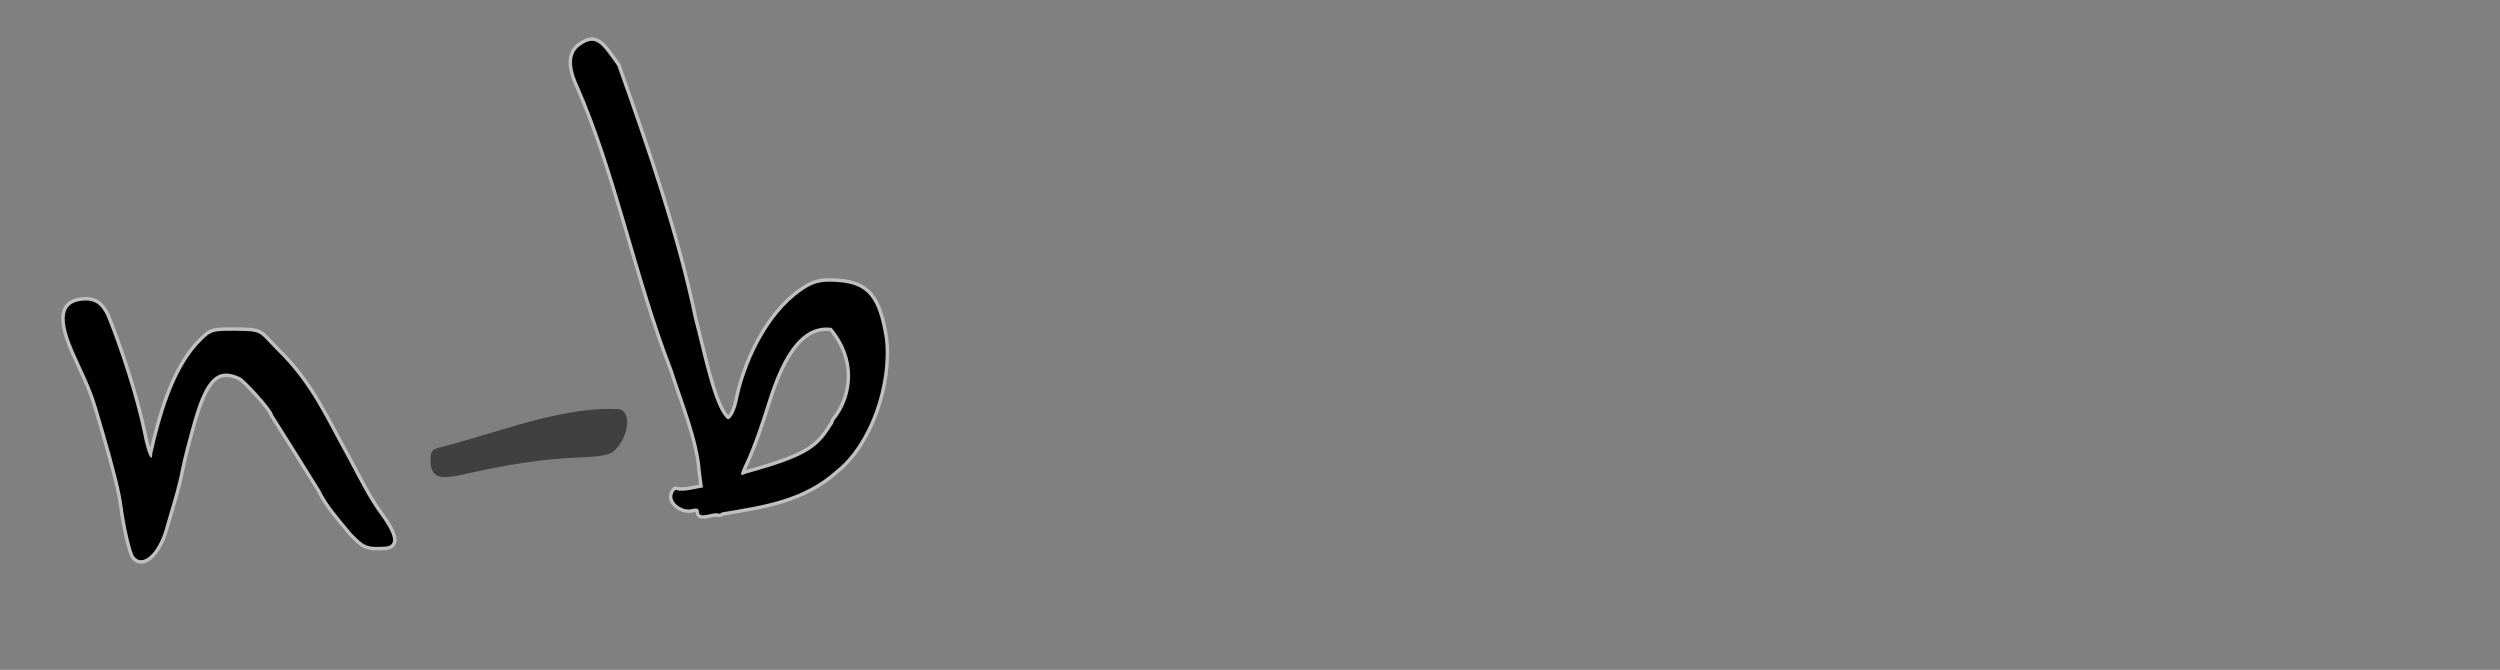 <svg xmlns="http://www.w3.org/2000/svg" width="1086" height="291" viewBox="0 0 1086 291" preserveAspectRatio="xMidYMid">
	<rect x="0" y="0" width="1086" height="291" fill="#808080" stroke="none"/>
	<defs>
		<style>
			#logo-big {
				display:none;
			}
			@media all and (min-width: 21em) {
				#logo-big {display:inherit;}
				#logo-small {display: none;}
			}
			path {
				fill:#000;
			}
			.stroke {
				fill:none;
				stroke:white;
				stroke-width:3px;
				stroke-opacity:.5;
			}
			.decoration {
				opacity:0.5;
			}
		</style>
	</defs>
	<title id="svg-title">nota-bene.org</title>
	<g id="logo-big">
 		<path id="logo-big-text-stroke" class="stroke" d="m 896.75,279.582 c -4.527,-1.446 -8.838,-3.652 -12.474,-6.082 -2.858,-1.925 -5.425,-3.5 -5.703,-3.5 -0.915,0 -7.643,-7.115 -10.638,-11.248 C 865.417,255.276 865,253.792 865,248.31 c 0,-7.768 2.099,-12.343 8.605,-18.757 4.489,-4.425 9.395,-6.143 9.395,-3.289 0,1.626 -3.818,8.93 -5.35,10.235 -3.459,3.665 -3.046,8.09 -1.635,11.03 2.034,6.672 7.001,11.142 13.266,14.758 7.105,6.233 18.176,10.156 27.417,7.795 18.193,-11.287 20.764,-44.579 18.961,-60.583 -0.33,-8.378 -2.312,-15.792 -4.666,-23.5 -1.471,-6.209 -5.751,-19.115 -8.569,-27.5 -4.814,-10.613 -8.515,-26.818 -15.375,-34.664 -1.151,-0.76 -9.838,13.074 -13.867,19.185 -1.808,2.762 -5.054,6.137 -7.214,7.5 -15.693,7.937 -16.763,-7.224 -15.543,-17.734 0.056,-10.718 8.585,-20.641 10.07,-24.905 0.551,-2.195 0.036,-3.086 -3.315,-5.74 -8.76,-6.233 -17.526,-12.256 -27.768,-16.119 -5.963,-2.186 -16.957,2.316 -22.327,9.144 -6.669,11.859 -9.812,37.774 -9.786,45.43 0.166,18.361 0.01,20.417 -1.808,23.793 -1.094,2.033 -2.96,3.94 -4.147,4.238 C 808.686,169.296 805,167.449 805,165.451 c 0,-0.813 -0.427,-2.26 -0.95,-3.215 -0.522,-0.955 -2.806,-5.561 -5.075,-10.236 -5.243,-10.802 -9.551,-18.371 -10.632,-18.677 -2.406,2.455 -4.604,5.526 -10.424,12.955 -6.588,8.089 -16.059,13.843 -25.048,16.764 -7.362,2.367 -9.589,2.312 -23.57,-0.59 -12.252,-4.936 -14.674,-15.447 -14.641,-24.248 0.049,-8.934 0.323,-10.26 3.447,-16.704 3.376,-6.964 14.07,-19.5 16.635,-19.5 0.692,0 1.258,-0.392 1.258,-0.87 0,-1.199 8.472,-3.467 12.881,-3.448 3.887,0.017 5.079,-0.978 5.104,-4.258 0.031,-4.227 6.138,-6.504 10.457,-5.518 4.121,2 19.994,14.393 25.558,21.261 4.42,5.189 12.133,17.38 14,23.601 1.812,1.132 2.012,0.99 2.129,-1.509 5.493,-32.694 13.242,-50.101 23.07,-53.241 7.468,-1.765 23.626,-3.419 28.414,-0.107 2.904,1.262 11.275,3.767 15.233,12.311 4.528,5.369 8.847,8.26 11.669,12.228 6.909,-2.762 12.895,-6.594 19.039,-6.573 5.95,0.046 9.967,1.292 11.68,3.624 1.085,1.478 0.92,7.342 -0.27,9.566 -0.714,1.333 -0.714,1.934 0,1.934 5.815,10.107 5.615,12.013 8.271,17.146 6.609,8.492 7.038,19.72 9.411,25.988 5.319,12.253 9.061,25.222 11.527,37.366 6.081,20.82 1.649,35.433 0.436,42.5 -0.772,4.502 -1.522,8.125 -3.619,17.5 -2.846,10.365 -6.6,16.184 -14.552,23.25 -6.22,5.615 -16.759,7.33 -29.689,4.832 z M 750.153,151.918 c 12.124,-5.399 20.547,-9.645 26.233,-18.284 2.75,-4.35 2.037,-12.964 -0.157,-17.313 -3.074,-6.092 -7.094,-10.247 -12.601,-12.709 -5.988,-2.494 -5.281,0.31 -6.628,2.887 -1.567,5.81 -4.916,7.016 -9.595,5.347 C 744.631,110.315 736,113.013 736,115.448 c -3.896,3.793 -7.918,8.003 -9.531,13.302 -1.341,6.18 -2.033,13.228 2.822,18.051 5.255,4.93 15.524,6.098 20.862,5.117 z M 884.667,139.228 c 7.702,-8.397 15.458,-20.087 18.149,-23.753 2.583,-2.75 1.416,-5.717 0.173,-6.503 -2.342,-1.481 -5.2,-1.142 -9.415,1.117 -3.879,2.079 -7.477,5.578 -7.541,7.333 -2.554,6.114 -6.929,14.071 -5.664,20.913 0.78,3.11 1.365,3.231 4.298,0.893 z m -227.037,18.762 c -3.779,-1.006 -2.137,-0.464 -7.95,-2.91 -5.708,-2.254 -10.131,-3.499 -14.519,-6.123 -3.791,-2.311 -5.784,-1.971 -9.832,1.679 -14.592,8.341 -29.246,4.472 -38.762,0.577 -3.694,-2.2 -18.274,-20.185 -23.391,-24.213 -1.495,0 -2.128,1.563 -3.51,8.669 -1.783,9.163 -4.802,14.61 -8.658,15.619 -3.631,0.95 -5.538,-2.549 -7.934,-14.557 -1.233,-6.177 -2.414,-11.793 -2.626,-12.481 -0.589,-1.909 -2.237,-1.49 -2.948,0.75 -6.862,9.931 -21.883,18.682 -29.764,20.871 -15.545,2.719 -20.028,-0.036 -30.588,-5.897 l -2.824,3.991 c -7.617,8.451 -11.912,9.34 -16.619,11.394 -11.471,2.07 -16.907,2.181 -29.705,1.311 -8.686,-0.59 -20.105,-4.448 -22.718,-7.67 -2.739,-3.376 -1.772,-10.521 4.995,-14.002 l 2.861,-2.5 -3.971,-9.853 c -2.907,-13.467 -30.925,-72.121 -38.951,-105.661 -0.384,-6.034 -0.213,-6.716 2.322,-9.25 3.502,-3.502 5.242,-3.445 9.351,0.309 3.175,2.9 3.285,3.234 2.321,7.031 -0.982,3.869 -0.773,5.375 1.792,12.925 6.435,18.767 11.466,36.73 19.427,54.5 1.653,3.641 2.696,6.191 5.725,14 4.695,12.102 5.107,12.363 6.314,4 1.349,-9.346 8.848,-21.428 13.295,-22.071 19.382,-2.868 29.062,5.623 39.378,20.468 3.321,-6.676 7.119,-13.879 12.507,-18.999 5.091,-4.641 11.533,-6.951 18.027,-6.701 5.464,0.963 4.648,1.481 7.496,5.302 0.918,2.75 1.69,7.7 1.715,11 -0.197,14.019 -6.772,28.146 -15.143,36.742 l -4.758,4.853 c 18.369,8.305 28.724,-0.469 35.843,-7.418 2.714,-2.8 3.577,-4.893 5.116,-12.401 2,-9.763 5.295,-15.899 7.407,-15.026 8.19,1.568 8.159,16.488 12.802,18.748 2.882,-4.451 7.629,-15.6 17.484,-5.249 7.677,12.038 13.336,21.191 21.795,27.308 6.718,7.549 19.342,9.667 28.281,5.846 2.359,-1.074 4.288,-2.214 4.288,-2.532 0,-0.318 -1.995,-2.797 -4.433,-5.509 C 612.485,128.099 608,118.638 608,112.575 608.58,94.889 622.374,83.793 633.96,88 c 9.211,4.509 9.586,19.629 7.626,36.087 -0.766,2.523 -1.548,6.275 -1.739,8.338 -0.361,3.901 0.727,4.97 9.903,9.728 3.068,1.916 10.243,5.942 17.192,8.846 2.421,1.684 3.343,4.571 1.713,7.18 -1.362,2.181 -2.173,2.167 -11.025,-0.191 z M 458.527,142.885 c 5.788,-2.56 9.473,-6.313 9.473,-9.648 0,-2.102 -0.336,-2.367 -2.25,-1.773 -10.844,2.77 -14.992,3.773 -21.75,5.171 -3.575,0.78 -9.04,1.859 -12.145,2.397 -3.105,0.538 -6.884,1.62 -8.398,2.406 l -2.753,1.428 3.398,0.977 c 1.869,0.537 9.303,1.017 16.521,1.067 11.312,0.078 13.783,-0.202 17.904,-2.025 z M 466,121.238 c -4.139,-11.803 -10.443,-21.377 -21,-29.13 -3.571,-3.554 -9.004,-3.72 -12.196,-1.763 -4.883,3.018 -5.523,6.59 -6.186,19.654 -0.321,6.325 -0.873,13.255 -1.228,15.4 -0.621,3.758 -0.558,3.872 1.732,3.136 7.415,-2.392 37.08,-3.634 38.877,-7.298 z m 166.053,3.122 c 0.727,-6.132 1.761,-24.28 -6.427,-24.36 -2.015,0 -3.575,0.688 -4.34,1.913 -2.977,4.767 -0.667,15.503 4.738,22.017 3.079,3.711 4.737,3.829 6.029,0.43 z m -145.452,-5.43 c 2.454,-1.688 5.485,-4.726 6.735,-6.75 6.104,-9.879 7.361,-26.173 1.989,-25.781 -1.004,0.073 -3.706,1.242 -6.004,2.598 -7.78,9.497 -14.665,12.819 -7.638,33.003 0.251,0 2.464,-1.381 4.917,-3.07 z M 115.5,152.914 C 108.691,151.683 100.798,147.396 95.958,142.871 86.297,133.67 70.514,103.853 62.5,101 c -9.767,2.333 -11.211,14.078 -13.5,21.163 -0.388,5.127 -2.485,7.71 -5.968,19.087 -1.237,5.416 -3.652,5.75 -6.497,5.75 -3.641,0 -4.516,-2.589 -3.539,-10.469 1.25,-10.082 -2.583,-31.922 -6.67,-38.004 -1.884,-2.803 -1.646,-5.87 0.773,-9.97 2.055,-3.483 2.913,-4.008 5.858,-3.584 6.128,7.854 4.762,14.165 9.136,20.149 1.717,2.508 1.594,2.333 2.949,-0.209 2.948,-5.533 9.449,-13.052 12.562,-14.529 4.324,-2.052 9.553,-2.013 14.016,0.105 C 75.274,92.224 79,95.398 79,96.777 c 11.761,13.583 20.212,34.866 36.829,42.784 5.107,2.129 9.749,2.272 16.241,0.5 l 6.43,-1.755 0.55,-6.403 c 0.583,-5.796 4.053,-13.169 13.762,-20.903 2.995,-2.077 7.206,-2.3 10.869,-1.388 7.301,5.1 -0.553,19.014 -4.918,23.834 -2.056,2.23 -3.74,4.279 -3.744,4.554 -0.003,0.275 1.377,1.288 3.069,2.25 10.551,4.134 28.946,-0.139 31.976,-12.03 1.151,-5.103 -0.256,-15.171 -4.029,-20.425 -6.705,-9.302 -20.189,-9.919 -29.237,-6.354 -2.697,1.127 -4.394,1.284 -6.25,0.578 -2.953,-1.123 -2.936,-1.061 -1.298,-4.707 1.778,-3.959 4.08,-6.005 7.637,-6.786 1.7,-0.373 3.347,-1.094 3.661,-1.602 1.114,-1.802 14.493,-1.016 20.6,1.211 7.141,2.839 13.445,8.204 16.638,14.866 2.998,6.992 4.833,15.996 2.71,21.76 -8.387,21.236 -20.24,24.976 -35.202,27.24 -7.377,0 -10.202,-0.423 -13.265,-1.986 -2.141,-1.092 -4.174,-2.442 -4.519,-3 -0.828,-1.34 -7.817,-1.306 -9.167,0.044 -0.885,0.885 -7.031,2.443 -16.842,4.269 -1.1,0.205 -3.8,0.019 -6,-0.413 z m 38.041,-26.98 c 1.076,-1.741 -0.15,-2.11 -1.521,-0.458 -0.789,0.95 -0.865,1.524 -0.202,1.524 0.585,0 1.36,-0.48 1.723,-1.067 z M 237.25,144.301 C 221.536,129.47 221.622,116.858 217.644,102.5 c -1.322,-6.538 -3.638,-3.358 -6.878,-5.883 -1.363,-2.071 -0.778,-6.331 1.216,-8.866 2.115,-2.689 2.128,-4.778 0.1,-16.25 -0.957,-5.413 -2.312,-15.048 -3.657,-26 -1.475,-12.01 -1.907,-12.602 -4.797,-6.566 -1.202,2.51 -2.767,4.135 -4.368,4.537 -3.398,0.853 -3.74,0.2 -1.863,-3.562 4.595,-4.972 4.91,-17.129 11.077,-23.159 3.432,-3.175 3.532,-3.198 6.003,-1.391 1.924,1.407 3.573,10.051 5.463,28.641 2.24,22.033 3.219,29.671 4.066,31.712 0.833,2.008 1.219,2.108 4.206,1.089 10.919,-8.592 37.403,-15.471 51.23,-12.814 10.362,3.761 15.688,7.782 19.674,15.228 0.654,1.222 1.751,5.457 2.438,9.41 0.775,4.464 2.233,8.637 3.848,11.013 5.361,13.502 8.853,20.647 15.882,28.608 2.167,2.413 4.718,6.288 4.718,7.166 0,1.112 -5.848,2.959 -6.827,2.607 -6.539,-2.64 -8.116,-5.874 -13.726,-12.52 -1.706,-2.274 -2.136,-2.824 -4.447,-6.059 -0.884,-2.122 -1.698,-0.703 -2.362,2.619 -1.009,4.537 -3.555,7.517 -4.638,9.225 -0.904,1.408 -9.042,9.687 -11.676,10.348 -4.66,1.17 -10.132,-0.287 -13.417,-3.572 -6.442,-6.442 -7.74,-24.562 -2.23,-31.14 C 267.405,106.053 268,105.055 268,104.705 268,103.311 274.826,97.399 278.339,95.75 280.39,94.787 284.303,94 287.034,94 289.807,94 292,93.54 292,92.96 c -3.734,-8.744 -7.416,-17.079 -19.107,-17.854 -7.971,-1.546 -30.352,3.261 -45.541,13.855 -0.548,1.55 -0.848,3.254 -0.198,5.402 0.523,1.726 1.33,5.163 1.795,7.638 4.115,20.755 7.411,31.866 17.558,38.879 3.683,2.508 4.212,3.559 2.368,4.698 -7.654,1.312 -8.112,0.061 -11.625,-1.277 z M 286.188,127.25 c 1.409,-1.512 2.81,-3.875 3.114,-5.25 0.303,-1.375 1.087,-4.402 1.741,-6.727 1.879,-6.68 1.053,-7.576 -6.542,-7.092 -7.674,0.489 -9.927,2.306 -10.344,8.345 C 273.682,123.41 277.258,130 281.468,130 c 1.187,0 3.311,-1.238 4.72,-2.75 z" />
 		<path id="logo-big-text" d="m 896.75,279.582 c -4.527,-1.446 -8.838,-3.652 -12.474,-6.082 -2.858,-1.925 -5.425,-3.5 -5.703,-3.5 -0.915,0 -7.643,-7.115 -10.638,-11.248 C 865.417,255.276 865,253.792 865,248.31 c 0,-7.768 2.099,-12.343 8.605,-18.757 4.489,-4.425 9.395,-6.143 9.395,-3.289 0,1.626 -3.818,8.93 -5.35,10.235 -3.459,3.665 -3.046,8.09 -1.635,11.03 2.034,6.672 7.001,11.142 13.266,14.758 7.105,6.233 18.176,10.156 27.417,7.795 18.193,-11.287 20.764,-44.579 18.961,-60.583 -0.33,-8.378 -2.312,-15.792 -4.666,-23.5 -1.471,-6.209 -5.751,-19.115 -8.569,-27.5 -4.814,-10.613 -8.515,-26.818 -15.375,-34.664 -1.151,-0.76 -9.838,13.074 -13.867,19.185 -1.808,2.762 -5.054,6.137 -7.214,7.5 -15.693,7.937 -16.763,-7.224 -15.543,-17.734 0.056,-10.718 8.585,-20.641 10.07,-24.905 0.551,-2.195 0.036,-3.086 -3.315,-5.74 -8.76,-6.233 -17.526,-12.256 -27.768,-16.119 -5.963,-2.186 -16.957,2.316 -22.327,9.144 -6.669,11.859 -9.812,37.774 -9.786,45.43 0.166,18.361 0.01,20.417 -1.808,23.793 -1.094,2.033 -2.96,3.94 -4.147,4.238 C 808.686,169.296 805,167.449 805,165.451 c 0,-0.813 -0.427,-2.26 -0.95,-3.215 -0.522,-0.955 -2.806,-5.561 -5.075,-10.236 -5.243,-10.802 -9.551,-18.371 -10.632,-18.677 -2.406,2.455 -4.604,5.526 -10.424,12.955 -6.588,8.089 -16.059,13.843 -25.048,16.764 -7.362,2.367 -9.589,2.312 -23.57,-0.59 -12.252,-4.936 -14.674,-15.447 -14.641,-24.248 0.049,-8.934 0.323,-10.26 3.447,-16.704 3.376,-6.964 14.07,-19.5 16.635,-19.5 0.692,0 1.258,-0.392 1.258,-0.87 0,-1.199 8.472,-3.467 12.881,-3.448 3.887,0.017 5.079,-0.978 5.104,-4.258 0.031,-4.227 6.138,-6.504 10.457,-5.518 4.121,2 19.994,14.393 25.558,21.261 4.42,5.189 12.133,17.38 14,23.601 1.812,1.132 2.012,0.99 2.129,-1.509 5.493,-32.694 13.242,-50.101 23.07,-53.241 7.468,-1.765 23.626,-3.419 28.414,-0.107 2.904,1.262 11.275,3.767 15.233,12.311 4.528,5.369 8.847,8.26 11.669,12.228 6.909,-2.762 12.895,-6.594 19.039,-6.573 5.95,0.046 9.967,1.292 11.68,3.624 1.085,1.478 0.92,7.342 -0.27,9.566 -0.714,1.333 -0.714,1.934 0,1.934 5.815,10.107 5.615,12.013 8.271,17.146 6.609,8.492 7.038,19.72 9.411,25.988 5.319,12.253 9.061,25.222 11.527,37.366 6.081,20.82 1.649,35.433 0.436,42.5 -0.772,4.502 -1.522,8.125 -3.619,17.5 -2.846,10.365 -6.6,16.184 -14.552,23.25 -6.22,5.615 -16.759,7.33 -29.689,4.832 z M 750.153,151.918 c 12.124,-5.399 20.547,-9.645 26.233,-18.284 2.75,-4.35 2.037,-12.964 -0.157,-17.313 -3.074,-6.092 -7.094,-10.247 -12.601,-12.709 -5.988,-2.494 -5.281,0.31 -6.628,2.887 -1.567,5.81 -4.916,7.016 -9.595,5.347 C 744.631,110.315 736,113.013 736,115.448 c -3.896,3.793 -7.918,8.003 -9.531,13.302 -1.341,6.18 -2.033,13.228 2.822,18.051 5.255,4.93 15.524,6.098 20.862,5.117 z M 884.667,139.228 c 7.702,-8.397 15.458,-20.087 18.149,-23.753 2.583,-2.75 1.416,-5.717 0.173,-6.503 -2.342,-1.481 -5.2,-1.142 -9.415,1.117 -3.879,2.079 -7.477,5.578 -7.541,7.333 -2.554,6.114 -6.929,14.071 -5.664,20.913 0.78,3.11 1.365,3.231 4.298,0.893 z m -227.037,18.762 c -3.779,-1.006 -2.137,-0.464 -7.95,-2.91 -5.708,-2.254 -10.131,-3.499 -14.519,-6.123 -3.791,-2.311 -5.784,-1.971 -9.832,1.679 -14.592,8.341 -29.246,4.472 -38.762,0.577 -3.694,-2.2 -18.274,-20.185 -23.391,-24.213 -1.495,0 -2.128,1.563 -3.51,8.669 -1.783,9.163 -4.802,14.61 -8.658,15.619 -3.631,0.95 -5.538,-2.549 -7.934,-14.557 -1.233,-6.177 -2.414,-11.793 -2.626,-12.481 -0.589,-1.909 -2.237,-1.49 -2.948,0.75 -6.862,9.931 -21.883,18.682 -29.764,20.871 -15.545,2.719 -20.028,-0.036 -30.588,-5.897 l -2.824,3.991 c -7.617,8.451 -11.912,9.34 -16.619,11.394 -11.471,2.07 -16.907,2.181 -29.705,1.311 -8.686,-0.59 -20.105,-4.448 -22.718,-7.67 -2.739,-3.376 -1.772,-10.521 4.995,-14.002 l 2.861,-2.5 -3.971,-9.853 c -2.907,-13.467 -30.925,-72.121 -38.951,-105.661 -0.384,-6.034 -0.213,-6.716 2.322,-9.25 3.502,-3.502 5.242,-3.445 9.351,0.309 3.175,2.9 3.285,3.234 2.321,7.031 -0.982,3.869 -0.773,5.375 1.792,12.925 6.435,18.767 11.466,36.73 19.427,54.5 1.653,3.641 2.696,6.191 5.725,14 4.695,12.102 5.107,12.363 6.314,4 1.349,-9.346 8.848,-21.428 13.295,-22.071 19.382,-2.868 29.062,5.623 39.378,20.468 3.321,-6.676 7.119,-13.879 12.507,-18.999 5.091,-4.641 11.533,-6.951 18.027,-6.701 5.464,0.963 4.648,1.481 7.496,5.302 0.918,2.75 1.69,7.7 1.715,11 -0.197,14.019 -6.772,28.146 -15.143,36.742 l -4.758,4.853 c 18.369,8.305 28.724,-0.469 35.843,-7.418 2.714,-2.8 3.577,-4.893 5.116,-12.401 2,-9.763 5.295,-15.899 7.407,-15.026 8.19,1.568 8.159,16.488 12.802,18.748 2.882,-4.451 7.629,-15.6 17.484,-5.249 7.677,12.038 13.336,21.191 21.795,27.308 6.718,7.549 19.342,9.667 28.281,5.846 2.359,-1.074 4.288,-2.214 4.288,-2.532 0,-0.318 -1.995,-2.797 -4.433,-5.509 C 612.485,128.099 608,118.638 608,112.575 608.58,94.889 622.374,83.793 633.96,88 c 9.211,4.509 9.586,19.629 7.626,36.087 -0.766,2.523 -1.548,6.275 -1.739,8.338 -0.361,3.901 0.727,4.97 9.903,9.728 3.068,1.916 10.243,5.942 17.192,8.846 2.421,1.684 3.343,4.571 1.713,7.18 -1.362,2.181 -2.173,2.167 -11.025,-0.191 z M 458.527,142.885 c 5.788,-2.56 9.473,-6.313 9.473,-9.648 0,-2.102 -0.336,-2.367 -2.25,-1.773 -10.844,2.77 -14.992,3.773 -21.75,5.171 -3.575,0.78 -9.04,1.859 -12.145,2.397 -3.105,0.538 -6.884,1.62 -8.398,2.406 l -2.753,1.428 3.398,0.977 c 1.869,0.537 9.303,1.017 16.521,1.067 11.312,0.078 13.783,-0.202 17.904,-2.025 z M 466,121.238 c -4.139,-11.803 -10.443,-21.377 -21,-29.13 -3.571,-3.554 -9.004,-3.72 -12.196,-1.763 -4.883,3.018 -5.523,6.59 -6.186,19.654 -0.321,6.325 -0.873,13.255 -1.228,15.4 -0.621,3.758 -0.558,3.872 1.732,3.136 7.415,-2.392 37.08,-3.634 38.877,-7.298 z m 166.053,3.122 c 0.727,-6.132 1.761,-24.28 -6.427,-24.36 -2.015,0 -3.575,0.688 -4.34,1.913 -2.977,4.767 -0.667,15.503 4.738,22.017 3.079,3.711 4.737,3.829 6.029,0.43 z m -145.452,-5.43 c 2.454,-1.688 5.485,-4.726 6.735,-6.75 6.104,-9.879 7.361,-26.173 1.989,-25.781 -1.004,0.073 -3.706,1.242 -6.004,2.598 -7.78,9.497 -14.665,12.819 -7.638,33.003 0.251,0 2.464,-1.381 4.917,-3.07 z M 115.5,152.914 C 108.691,151.683 100.798,147.396 95.958,142.871 86.297,133.67 70.514,103.853 62.5,101 c -9.767,2.333 -11.211,14.078 -13.5,21.163 -0.388,5.127 -2.485,7.71 -5.968,19.087 -1.237,5.416 -3.652,5.75 -6.497,5.75 -3.641,0 -4.516,-2.589 -3.539,-10.469 1.25,-10.082 -2.583,-31.922 -6.67,-38.004 -1.884,-2.803 -1.646,-5.87 0.773,-9.97 2.055,-3.483 2.913,-4.008 5.858,-3.584 6.128,7.854 4.762,14.165 9.136,20.149 1.717,2.508 1.594,2.333 2.949,-0.209 2.948,-5.533 9.449,-13.052 12.562,-14.529 4.324,-2.052 9.553,-2.013 14.016,0.105 C 75.274,92.224 79,95.398 79,96.777 c 11.761,13.583 20.212,34.866 36.829,42.784 5.107,2.129 9.749,2.272 16.241,0.5 l 6.43,-1.755 0.55,-6.403 c 0.583,-5.796 4.053,-13.169 13.762,-20.903 2.995,-2.077 7.206,-2.3 10.869,-1.388 7.301,5.1 -0.553,19.014 -4.918,23.834 -2.056,2.23 -3.74,4.279 -3.744,4.554 -0.003,0.275 1.377,1.288 3.069,2.25 10.551,4.134 28.946,-0.139 31.976,-12.03 1.151,-5.103 -0.256,-15.171 -4.029,-20.425 -6.705,-9.302 -20.189,-9.919 -29.237,-6.354 -2.697,1.127 -4.394,1.284 -6.25,0.578 -2.953,-1.123 -2.936,-1.061 -1.298,-4.707 1.778,-3.959 4.08,-6.005 7.637,-6.786 1.7,-0.373 3.347,-1.094 3.661,-1.602 1.114,-1.802 14.493,-1.016 20.6,1.211 7.141,2.839 13.445,8.204 16.638,14.866 2.998,6.992 4.833,15.996 2.71,21.76 -8.387,21.236 -20.24,24.976 -35.202,27.24 -7.377,0 -10.202,-0.423 -13.265,-1.986 -2.141,-1.092 -4.174,-2.442 -4.519,-3 -0.828,-1.34 -7.817,-1.306 -9.167,0.044 -0.885,0.885 -7.031,2.443 -16.842,4.269 -1.1,0.205 -3.8,0.019 -6,-0.413 z m 38.041,-26.98 c 1.076,-1.741 -0.15,-2.11 -1.521,-0.458 -0.789,0.95 -0.865,1.524 -0.202,1.524 0.585,0 1.36,-0.48 1.723,-1.067 z M 237.25,144.301 C 221.536,129.47 221.622,116.858 217.644,102.5 c -1.322,-6.538 -3.638,-3.358 -6.878,-5.883 -1.363,-2.071 -0.778,-6.331 1.216,-8.866 2.115,-2.689 2.128,-4.778 0.1,-16.25 -0.957,-5.413 -2.312,-15.048 -3.657,-26 -1.475,-12.01 -1.907,-12.602 -4.797,-6.566 -1.202,2.51 -2.767,4.135 -4.368,4.537 -3.398,0.853 -3.74,0.2 -1.863,-3.562 4.595,-4.972 4.91,-17.129 11.077,-23.159 3.432,-3.175 3.532,-3.198 6.003,-1.391 1.924,1.407 3.573,10.051 5.463,28.641 2.24,22.033 3.219,29.671 4.066,31.712 0.833,2.008 1.219,2.108 4.206,1.089 10.919,-8.592 37.403,-15.471 51.23,-12.814 10.362,3.761 15.688,7.782 19.674,15.228 0.654,1.222 1.751,5.457 2.438,9.41 0.775,4.464 2.233,8.637 3.848,11.013 5.361,13.502 8.853,20.647 15.882,28.608 2.167,2.413 4.718,6.288 4.718,7.166 0,1.112 -5.848,2.959 -6.827,2.607 -6.539,-2.64 -8.116,-5.874 -13.726,-12.52 -1.706,-2.274 -2.136,-2.824 -4.447,-6.059 -0.884,-2.122 -1.698,-0.703 -2.362,2.619 -1.009,4.537 -3.555,7.517 -4.638,9.225 -0.904,1.408 -9.042,9.687 -11.676,10.348 -4.66,1.17 -10.132,-0.287 -13.417,-3.572 -6.442,-6.442 -7.74,-24.562 -2.23,-31.14 C 267.405,106.053 268,105.055 268,104.705 268,103.311 274.826,97.399 278.339,95.75 280.39,94.787 284.303,94 287.034,94 289.807,94 292,93.54 292,92.96 c -3.734,-8.744 -7.416,-17.079 -19.107,-17.854 -7.971,-1.546 -30.352,3.261 -45.541,13.855 -0.548,1.55 -0.848,3.254 -0.198,5.402 0.523,1.726 1.33,5.163 1.795,7.638 4.115,20.755 7.411,31.866 17.558,38.879 3.683,2.508 4.212,3.559 2.368,4.698 -7.654,1.312 -8.112,0.061 -11.625,-1.277 z M 286.188,127.25 c 1.409,-1.512 2.81,-3.875 3.114,-5.25 0.303,-1.375 1.087,-4.402 1.741,-6.727 1.879,-6.68 1.053,-7.576 -6.542,-7.092 -7.674,0.489 -9.927,2.306 -10.344,8.345 C 273.682,123.41 277.258,130 281.468,130 c 1.187,0 3.311,-1.238 4.72,-2.75 z" />
		<path id="logo-big-dashes" class="decoration" d="m 685.449,141.578 c -1.506,-8.026 2.427,-14.532 8.801,-14.561 3.5,-0.016 3.75,0.182 3.75,2.968 0,1.642 -1.419,5.692 -3.153,9 -2.711,5.172 -3.546,6.015 -5.955,6.015 -2.398,0 -2.894,-0.493 -3.444,-3.422 z M 336.25,120.368 c -1.739,-0.743 -0.924,-1.489 0.25,-2.368 1.305,-1.698 3.713,-4.362 5.5,-6.333 4.239,-3.755 12.024,-0.974 18.5,-4.45 3.563,-2.078 9.686,-4.217 12.071,-4.217 2.3,0 2.309,0.044 0.766,3.75 -3.556,8.546 -14.246,13.88 -28.169,14.055 -4.217,0.053 -8.231,-0.144 -8.918,-0.438 z" />
	</g>
	<g id="logo-small">
		<path id="logo-small-text-stroke" class="stroke" d="m 58.267,241.695 c -1.297,-1.744 -3.96,-13.243 -5.033,-21.741 -0.75,-5.939 -3.263,-16.075 -8.129,-32.79 -4.842,-16.632 -4.705,-16.267 -12.094,-32.283 -7.633,-16.544 -6.422,-24.038 3.932,-24.34 4.463,-0.13 6.989,1.801 9.336,6.621 5.349,13.072 12.74,35.302 15.976,51.428 1.683,8.477 3.833,13.094 3.899,8.372 3.676,-16.243 9.138,-35.548 19.711,-47.221 5.752,-6.032 5.822,-6.059 15.905,-6.059 12.324,0.15 10.33,0.207 18.174,8.248 15.568,15.083 21.347,29.764 31.626,48.066 4.157,7.863 8.514,16.533 13.316,23.106 5.978,8.131 8.143,13.695 2.878,14.314 -8.899,0.661 -9.628,-0.405 -14.828,-5.519 -5.219,-6.328 -10.905,-12.65 -13.897,-19.07 -6.775,-10.977 -13.943,-22.344 -20.55,-32.793 -0.207,-2.255 -12.091,-15.156 -14.171,-16.164 -9.774,-4.572 -14.976,0.312 -20.374,19.125 -2.233,7.782 -4.6,17.036 -5.261,20.564 -0.661,3.529 -2.075,9.302 -3.144,12.831 -1.068,3.529 -2.818,9.533 -3.889,13.343 -3.002,10.685 -9.809,16.769 -13.384,11.962 z M 303.654,222.539 c 0,-1.547 -0.881,-1.969 -2.954,-1.412 -4.154,1.115 -9.434,-2.723 -8.545,-6.213 0.388,-1.523 1.249,-2.425 1.913,-2.004 0.664,0.421 3.474,0.329 6.246,-0.204 l 5.038,-0.97 -0.938,-7.261 c -0.881,-13.192 -8.039,-30.602 -12.377,-44.16 C 276.5,120.221 267.838,74.841 251.202,37.145 c -4.506,-9.645 -2.749,-14.645 0.603,-17.132 7.058,-5.236 9.484,-1.102 16.326,8.478 13.004,36.531 26.227,75.127 33.38,110.199 3.182,11.496 7.316,33.32 12.687,41.344 2.017,2.707 2.217,2.724 3.949,0.327 1.003,-1.389 2.241,-5.198 2.75,-8.466 3.908,-17.063 14.313,-38.2 30.14,-47.295 3.738,-2.048 6.873,-2.538 13.236,-2.065 12.543,0.931 17.23,6.612 20.075,24.332 2.42,20.019 -6.759,46.053 -20.982,57.276 -14.199,12.946 -31.571,15.384 -49.644,18.43 -0.955,0.612 -1.736,0.798 -1.736,0.415 -2.494,-0.465 -8.275,2.445 -8.332,-0.449 z m 58.323,-38.655 c 0,-0.627 0.73,-1.89 1.622,-2.806 6.939,-9.689 9.033,-25.146 -2.37,-38.65 -16.793,-2.382 -24.674,22.285 -28.383,34.042 -2.561,8.233 -6.115,18.137 -7.898,22.008 -3.883,8.43 -3.892,8.511 -0.812,7.206 28.339,-7.798 31.424,-11.732 37.841,-21.801 z" />
		<path id="logo-small-text" d="m 58.267,241.695 c -1.297,-1.744 -3.96,-13.243 -5.033,-21.741 -0.75,-5.939 -3.263,-16.075 -8.129,-32.79 -4.842,-16.632 -4.705,-16.267 -12.094,-32.283 -7.633,-16.544 -6.422,-24.038 3.932,-24.34 4.463,-0.13 6.989,1.801 9.336,6.621 5.349,13.072 12.74,35.302 15.976,51.428 1.683,8.477 3.833,13.094 3.899,8.372 3.676,-16.243 9.138,-35.548 19.711,-47.221 5.752,-6.032 5.822,-6.059 15.905,-6.059 12.324,0.15 10.33,0.207 18.174,8.248 15.568,15.083 21.347,29.764 31.626,48.066 4.157,7.863 8.514,16.533 13.316,23.106 5.978,8.131 8.143,13.695 2.878,14.314 -8.899,0.661 -9.628,-0.405 -14.828,-5.519 -5.219,-6.328 -10.905,-12.65 -13.897,-19.07 -6.775,-10.977 -13.943,-22.344 -20.55,-32.793 -0.207,-2.255 -12.091,-15.156 -14.171,-16.164 -9.774,-4.572 -14.976,0.312 -20.374,19.125 -2.233,7.782 -4.6,17.036 -5.261,20.564 -0.661,3.529 -2.075,9.302 -3.144,12.831 -1.068,3.529 -2.818,9.533 -3.889,13.343 -3.002,10.685 -9.809,16.769 -13.384,11.962 z M 303.654,222.539 c 0,-1.547 -0.881,-1.969 -2.954,-1.412 -4.154,1.115 -9.434,-2.723 -8.545,-6.213 0.388,-1.523 1.249,-2.425 1.913,-2.004 0.664,0.421 3.474,0.329 6.246,-0.204 l 5.038,-0.97 -0.938,-7.261 c -0.881,-13.192 -8.039,-30.602 -12.377,-44.16 C 276.5,120.221 267.838,74.841 251.202,37.145 c -4.506,-9.645 -2.749,-14.645 0.603,-17.132 7.058,-5.236 9.484,-1.102 16.326,8.478 13.004,36.531 26.227,75.127 33.38,110.199 3.182,11.496 7.316,33.32 12.687,41.344 2.017,2.707 2.217,2.724 3.949,0.327 1.003,-1.389 2.241,-5.198 2.75,-8.466 3.908,-17.063 14.313,-38.2 30.14,-47.295 3.738,-2.048 6.873,-2.538 13.236,-2.065 12.543,0.931 17.23,6.612 20.075,24.332 2.42,20.019 -6.759,46.053 -20.982,57.276 -14.199,12.946 -31.571,15.384 -49.644,18.43 -0.955,0.612 -1.736,0.798 -1.736,0.415 -2.494,-0.465 -8.275,2.445 -8.332,-0.449 z m 58.323,-38.655 c 0,-0.627 0.73,-1.89 1.622,-2.806 6.939,-9.689 9.033,-25.146 -2.37,-38.65 -16.793,-2.382 -24.674,22.285 -28.383,34.042 -2.561,8.233 -6.115,18.137 -7.898,22.008 -3.883,8.43 -3.892,8.511 -0.812,7.206 28.339,-7.798 31.424,-11.732 37.841,-21.801 z" />
		<path id="logo-small-dashes" class="decoration" d="m 189.438,206.346 c -1.534,-0.949 -2.43,-3.253 -2.43,-6.244 0,-4.166 0.547,-4.878 4.513,-5.871 22.329,-5.594 44.966,-14.883 68.391,-16.474 3.055,-0.142 6.893,-0.169 8.528,-0.059 5.908,0.396 5.128,11.282 -1.277,17.817 -2.057,2.098 -5.243,2.758 -15.338,3.176 -16.703,0.66 -32.519,3.339 -48.153,6.899 -8.464,1.974 -11.965,2.161 -14.234,0.757 z" />
	</g>
</svg>